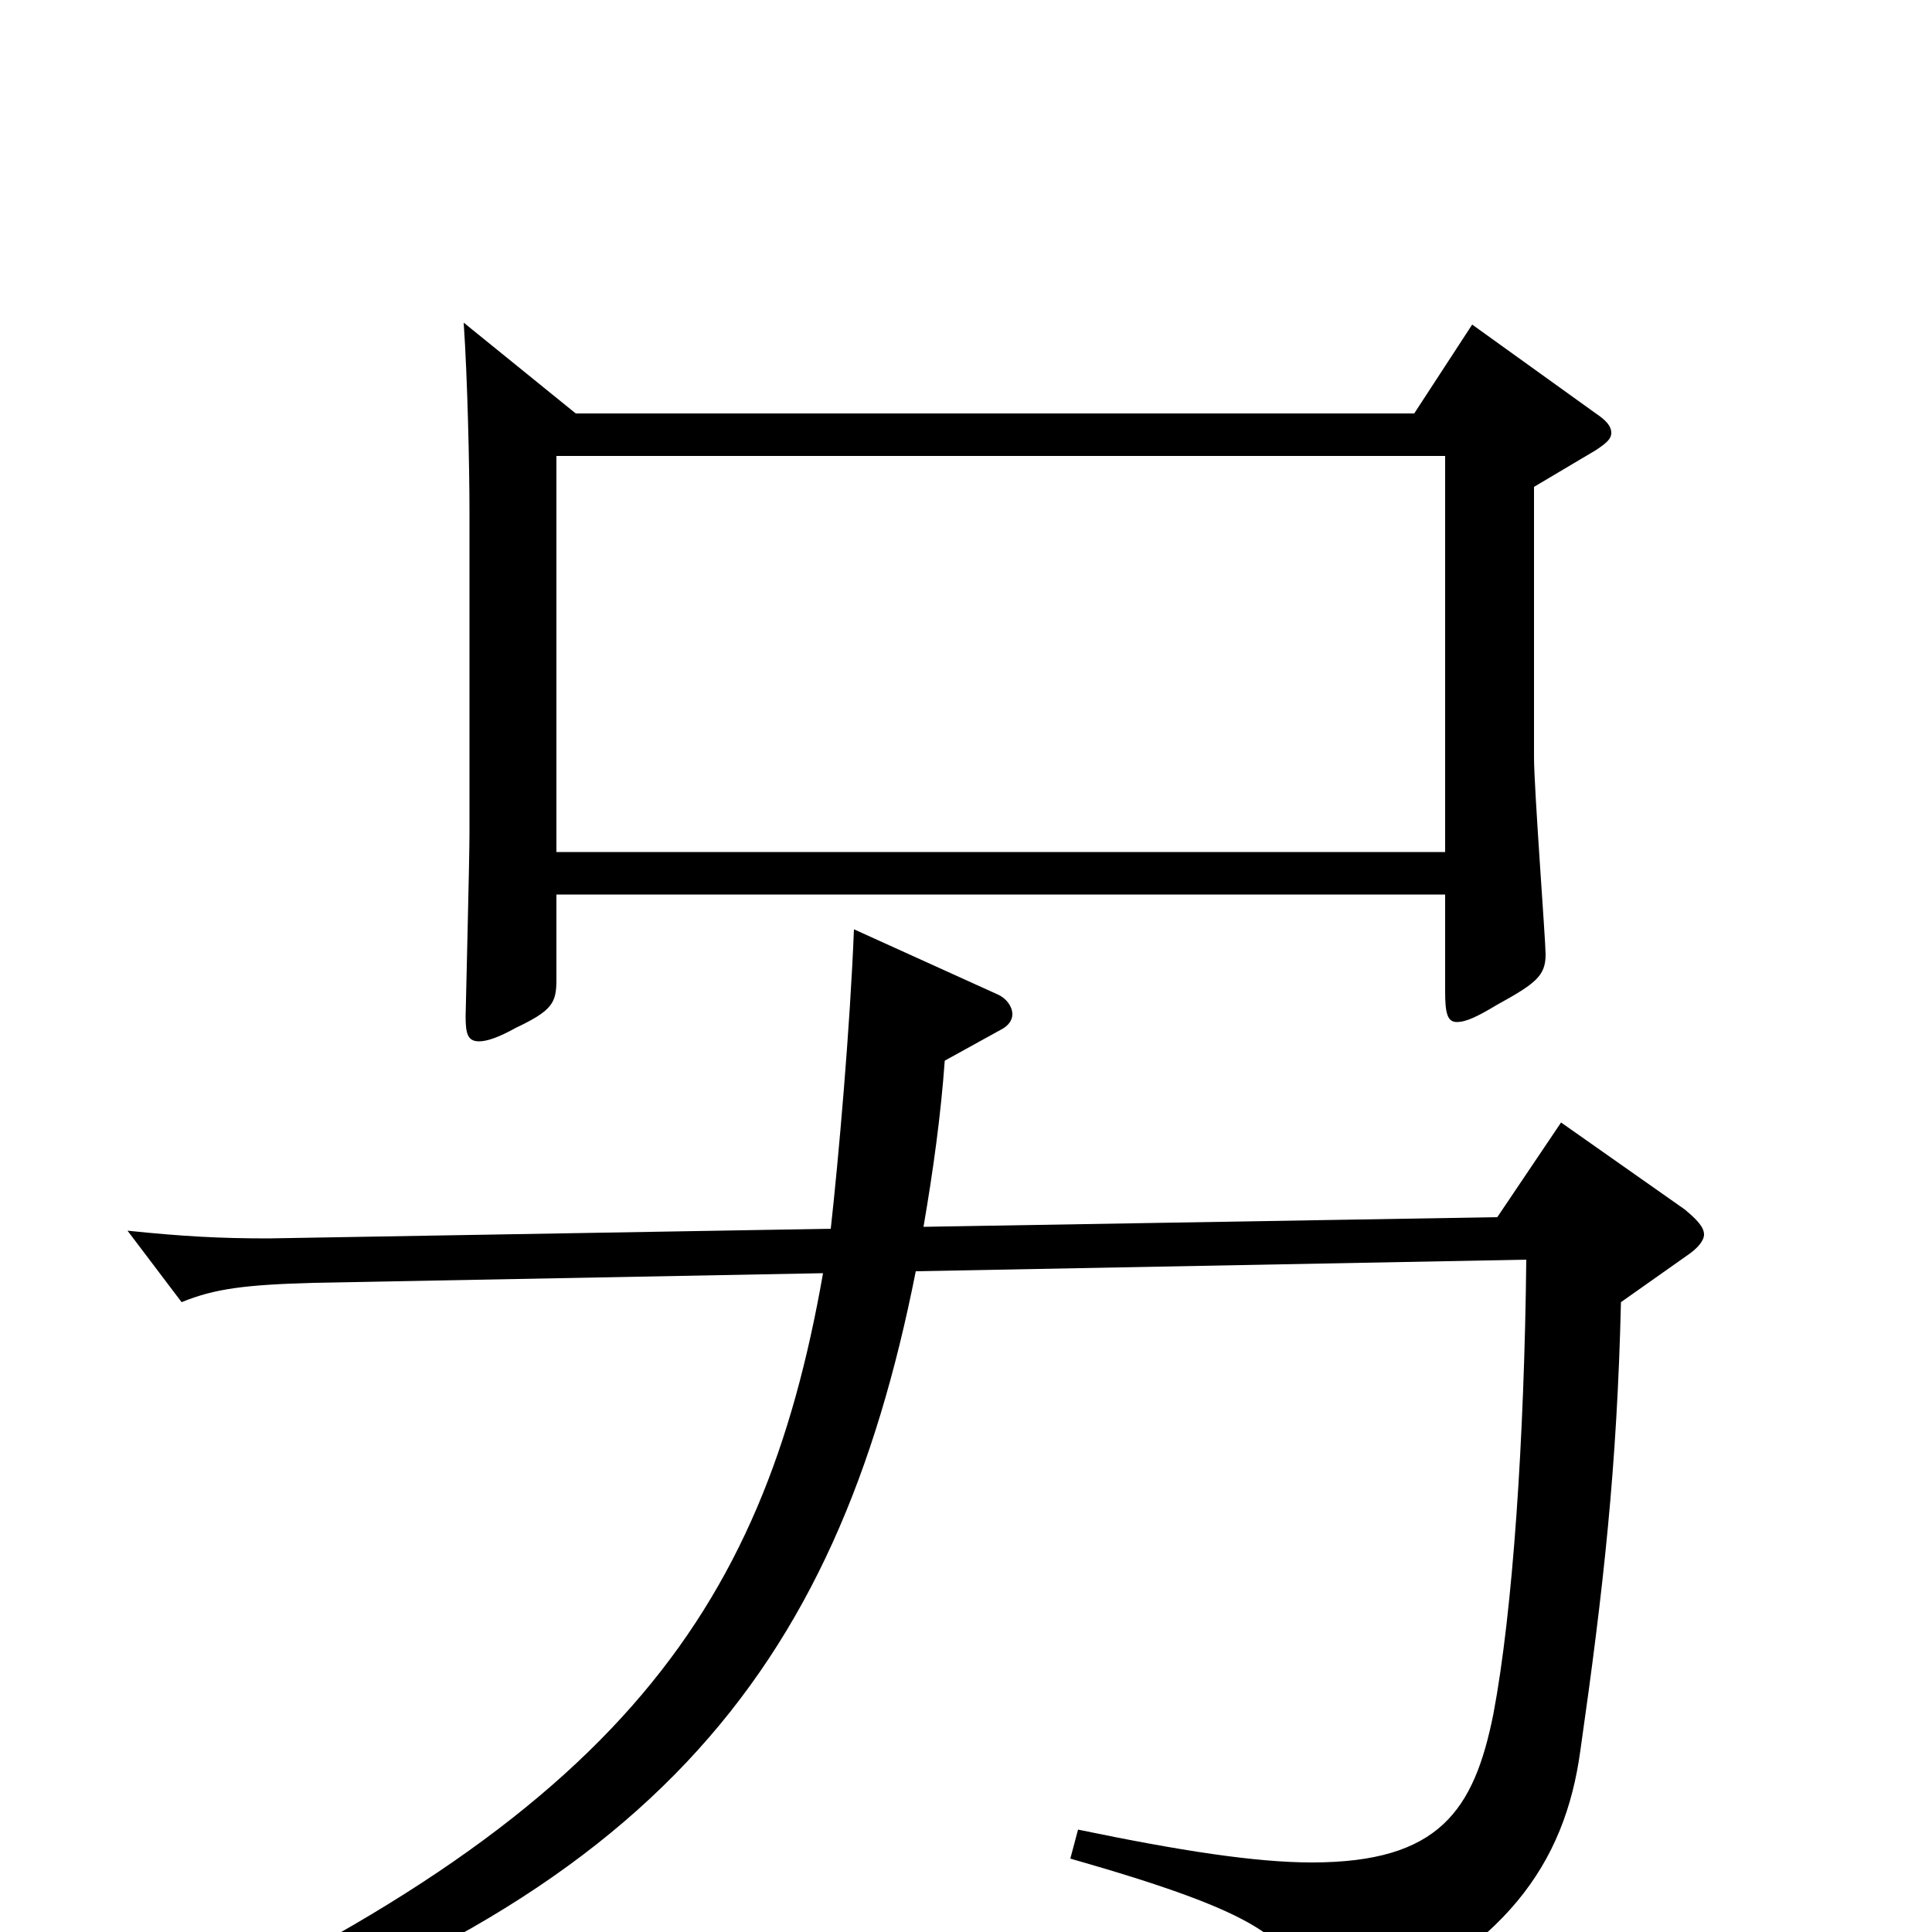 <svg xmlns="http://www.w3.org/2000/svg" viewBox="0 -1000 1000 1000">
	<path fill="#000000" d="M762 -832L732 -786H298L240 -833C242 -804 243 -758 243 -735V-569C243 -554 241 -477 241 -474C241 -465 242 -461 248 -461C252 -461 258 -463 267 -468C286 -477 288 -481 288 -493V-537H748V-487C748 -476 749 -471 754 -471C759 -471 765 -474 775 -480C795 -491 800 -495 800 -506C800 -513 794 -592 794 -608V-748L826 -767C832 -771 834 -773 834 -776C834 -779 832 -782 826 -786ZM808 -419L775 -370L478 -365C483 -394 487 -423 489 -451L518 -467C522 -469 524 -472 524 -475C524 -479 521 -483 517 -485L442 -519C440 -468 434 -400 430 -364L139 -359C114 -359 95 -360 66 -363L94 -326C111 -333 127 -335 162 -336L426 -341C395 -164 318 -55 52 62L58 75C337 -10 433 -135 474 -342L790 -348C789 -255 783 -166 773 -113C763 -63 745 -36 679 -36C650 -36 611 -42 558 -53L554 -38C652 -10 670 4 676 33C678 43 680 47 686 47C689 47 693 46 698 44C779 9 810 -35 818 -94C830 -178 837 -241 839 -326L873 -350C879 -354 882 -358 882 -361C882 -365 878 -369 872 -374ZM288 -559V-764H748V-559Z"/>
</svg>